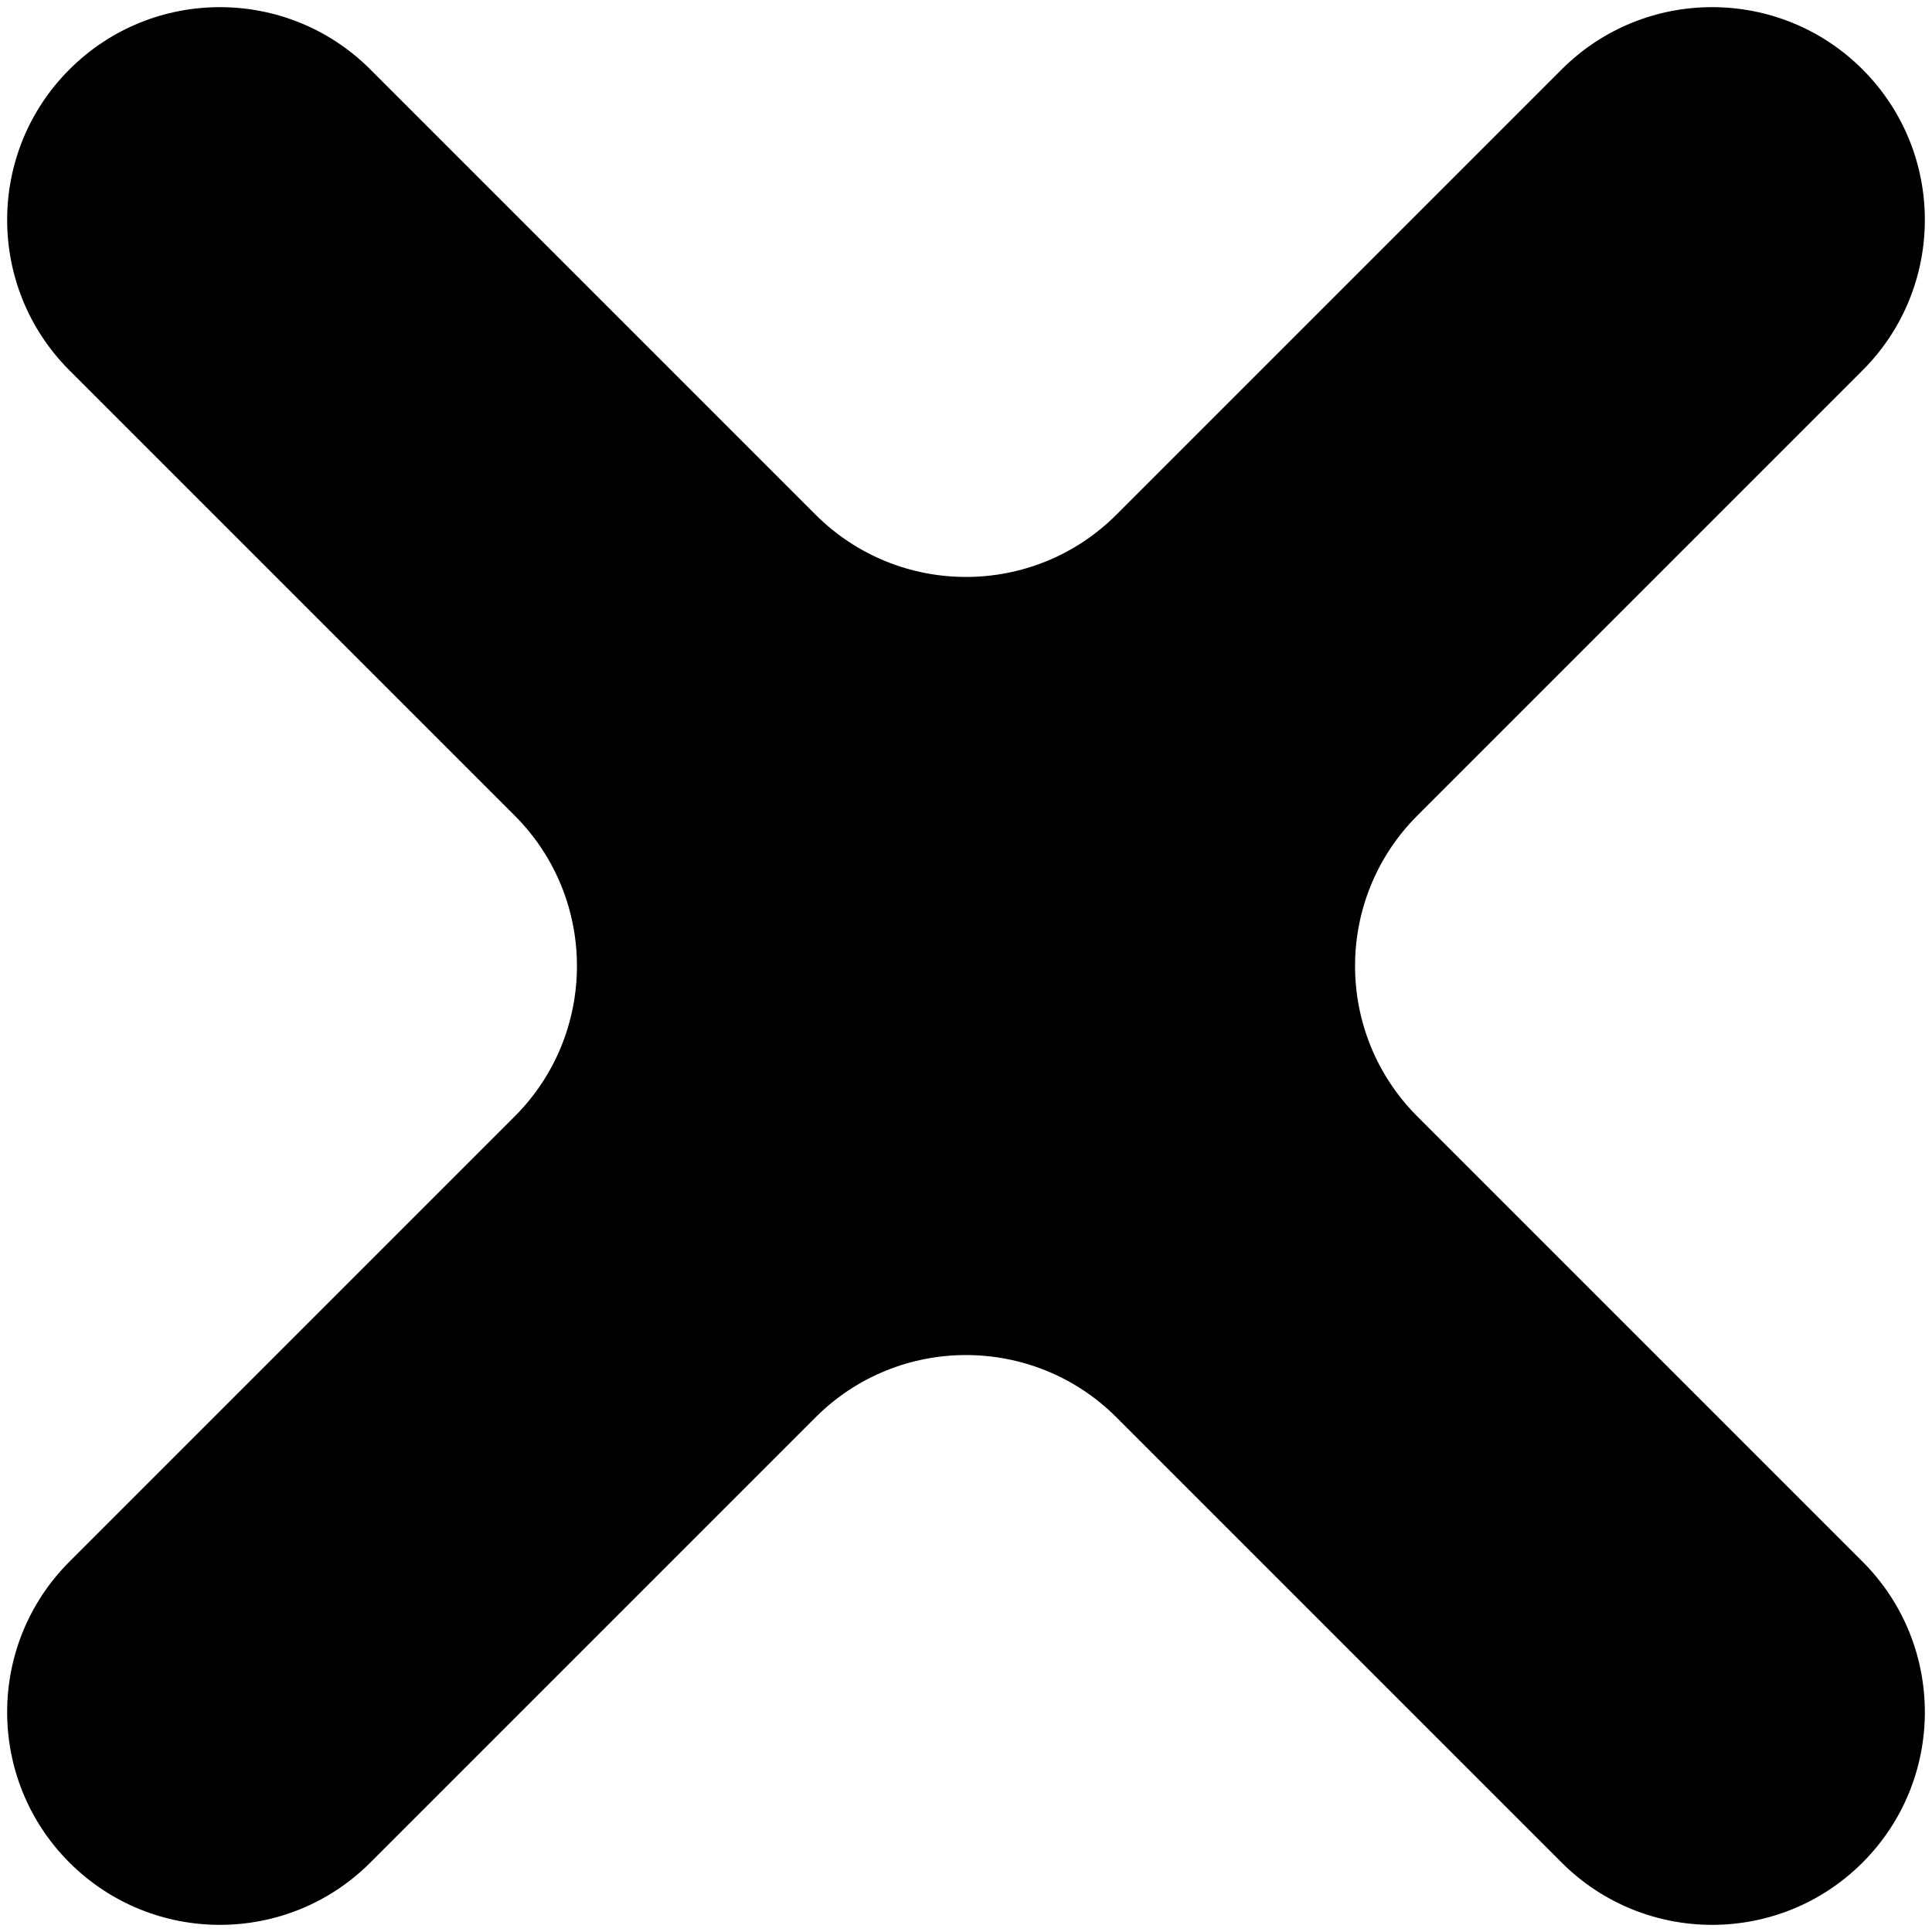 <?xml version="1.0" encoding="utf-8"?>
<!-- Generator: Adobe Illustrator 19.0.0, SVG Export Plug-In . SVG Version: 6.00 Build 0)  -->
<svg version="1.1" id="图层_1" xmlns="http://www.w3.org/2000/svg" xmlns:xlink="http://www.w3.org/1999/xlink" x="0px" y="0px"
	 viewBox="-226 350 141.9 141.9" style="enable-background:new -226 350 141.9 141.9;" xml:space="preserve">
<path id="XMLID_4_" d="M-89.2,464.7l-32.7-32.7c-6.1-6.1-6.1-16,0-22.1l32.7-32.7c6.1-6.1,6.1-16,0-22.1l0,0c-6.1-6.1-16-6.1-22.1,0
	l-32.7,32.7c-6.1,6.1-16,6.1-22.1,0l-32.7-32.7c-6.1-6.1-16-6.1-22.1,0l0,0c-6.1,6.1-6.1,16,0,22.1l32.7,32.7c6.1,6.1,6.1,16,0,22.1
	l-32.7,32.7c-6.1,6.1-6.1,16,0,22.1l0,0c6.1,6.1,16,6.1,22.1,0l32.7-32.7c6.1-6.1,16-6.1,22.1,0l32.7,32.7c6.1,6.1,16,6.1,22.1,0
	l0,0C-83.1,480.7-83.1,470.8-89.2,464.7z"/>
</svg>
